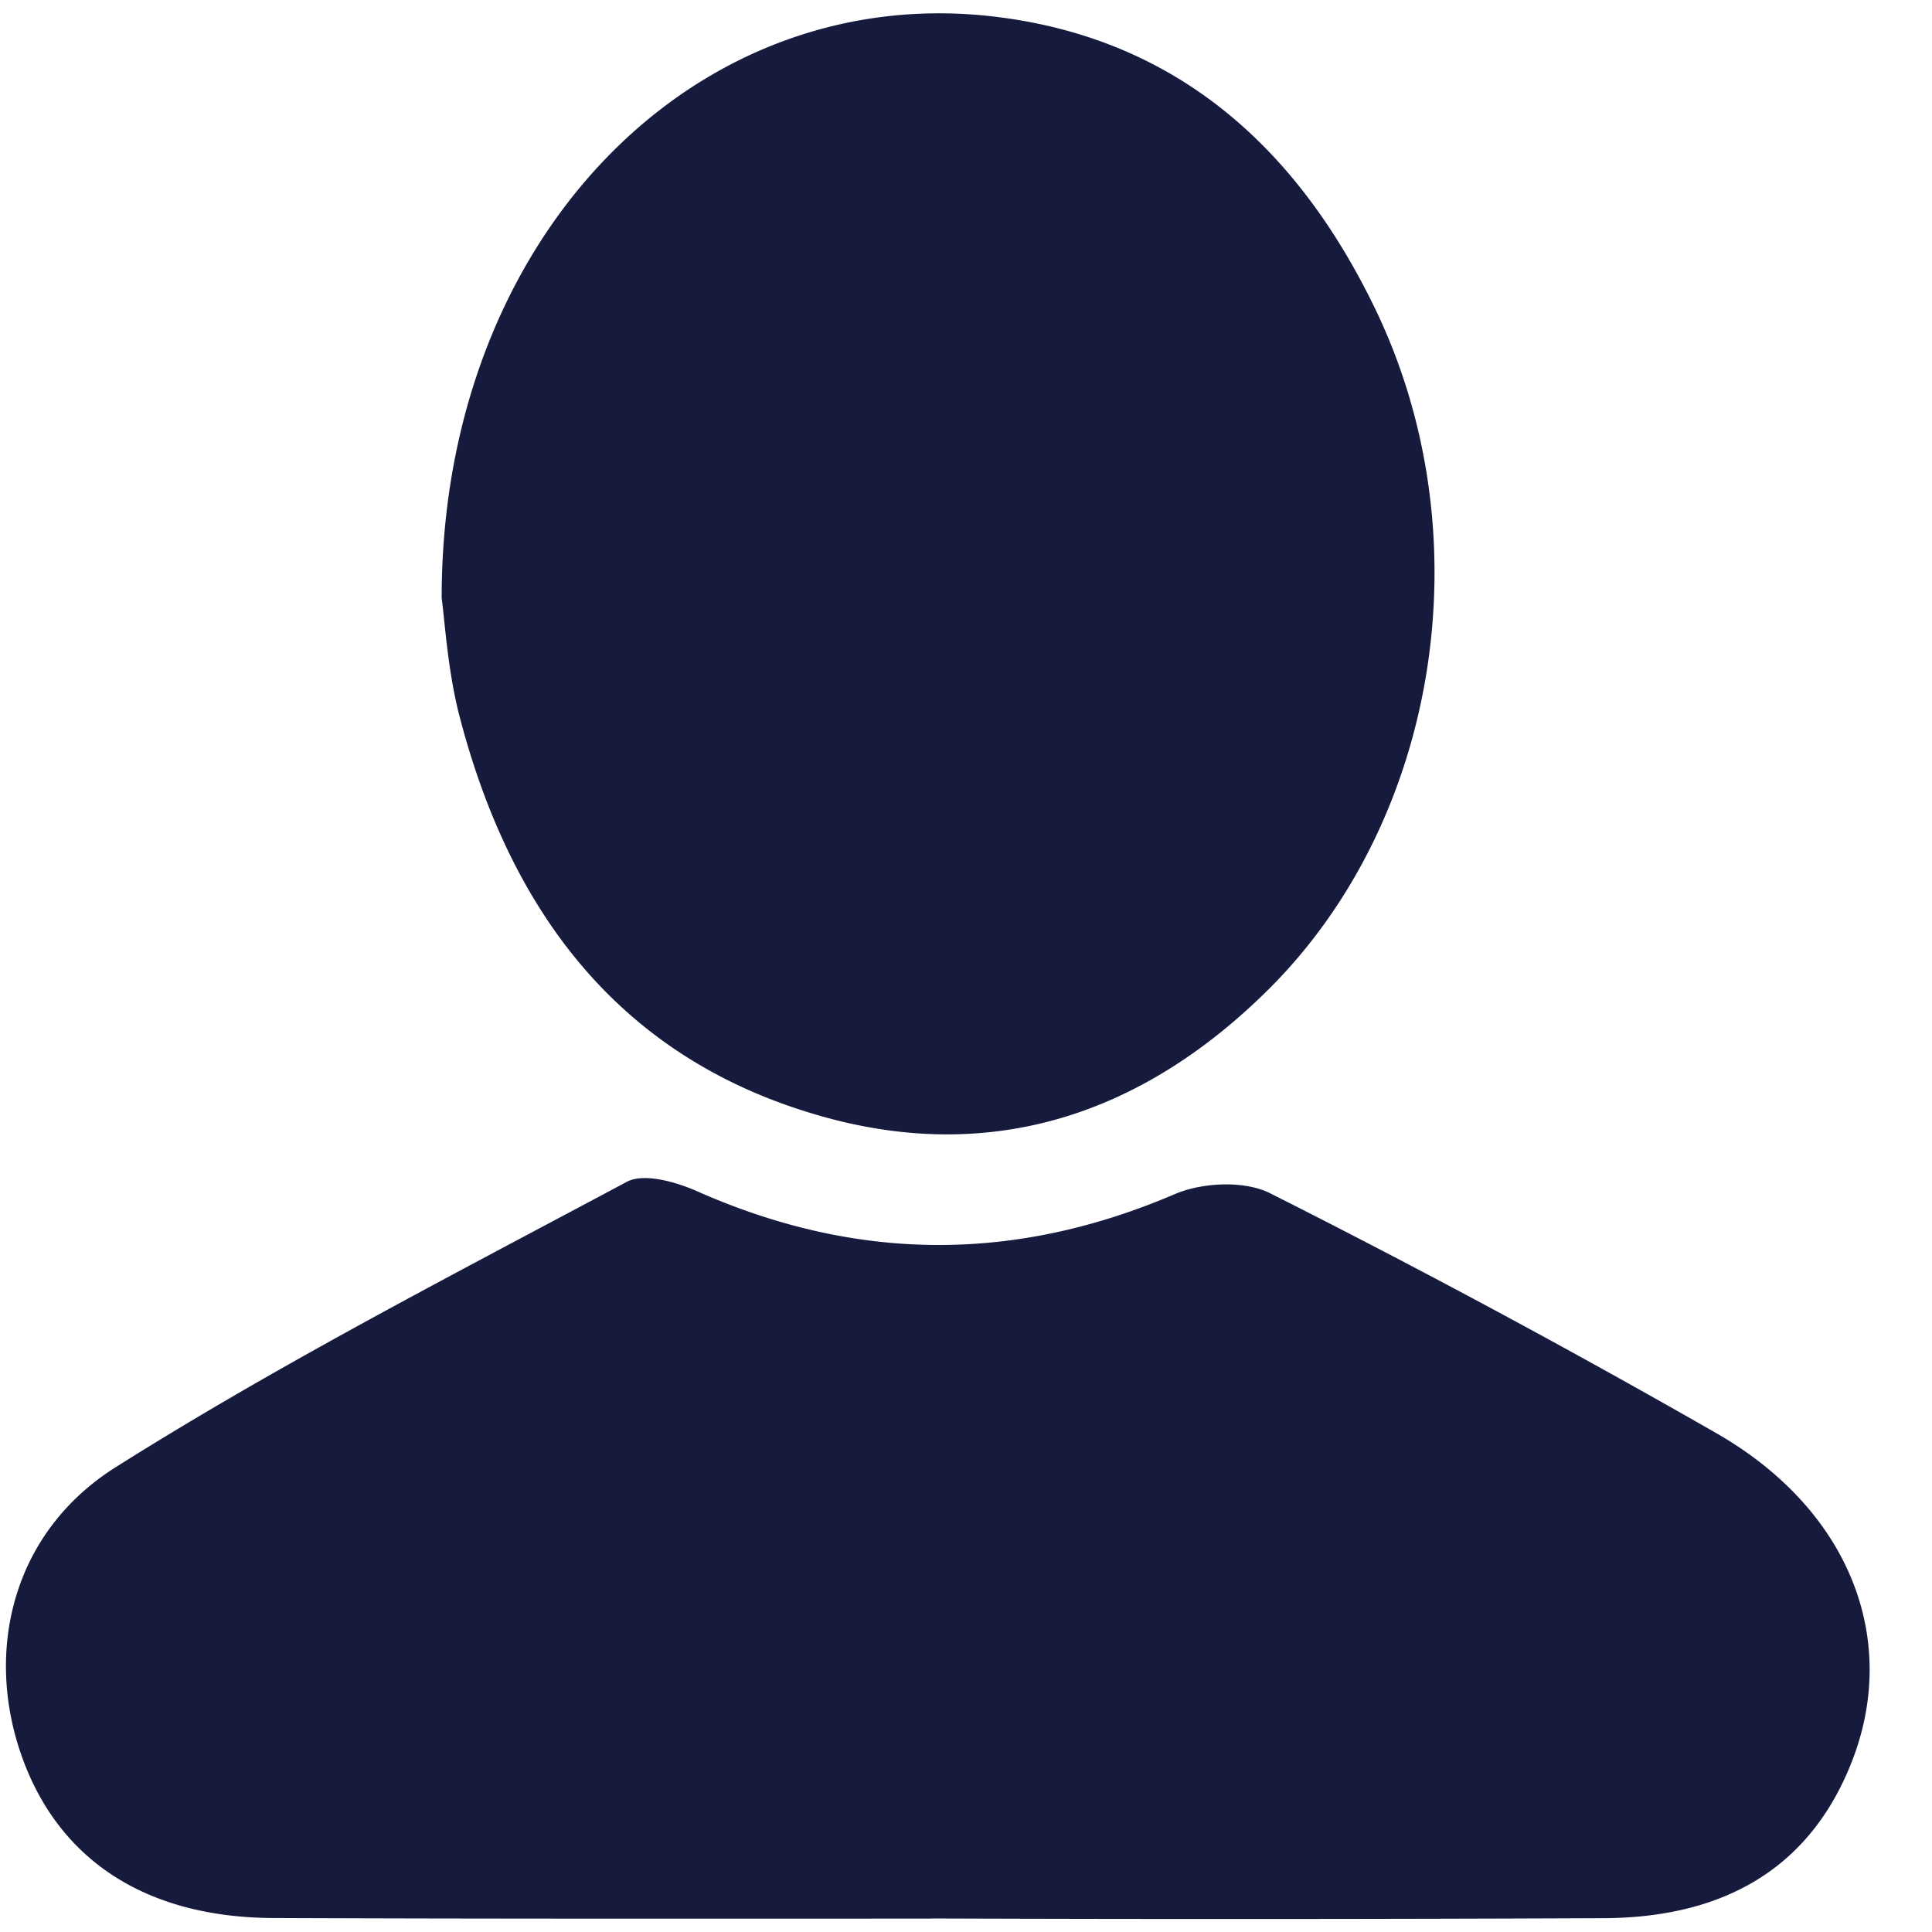 <svg xmlns="http://www.w3.org/2000/svg" width="13" height="13" viewBox="0 0 13 13"><g><g><path fill="#161b3d" d="M6.264 12.91c-1.473 0-2.95.002-4.422-.004-.865-.003-1.456-.395-1.701-1.104-.242-.7-.056-1.491.635-1.928 1.11-.7 2.282-1.302 3.442-1.922.118-.062.34.003.487.07 1.07.47 2.126.473 3.2.013.187-.08.47-.092.641-.006a63.979 63.979 0 0 1 3.009 1.618c.889.513 1.222 1.375.912 2.19-.266.697-.82 1.063-1.665 1.07a580.73 580.73 0 0 1-4.538.002zM2.972 4.024C2.97 1.587 4.691-.147 6.725.116c1.22.157 2.022.904 2.536 1.978.723 1.515.422 3.413-.715 4.553-.862.862-1.898 1.202-3.076.847C4.138 7.096 3.421 6.101 3.087 4.8c-.076-.304-.094-.623-.115-.774z"/></g></g></svg>